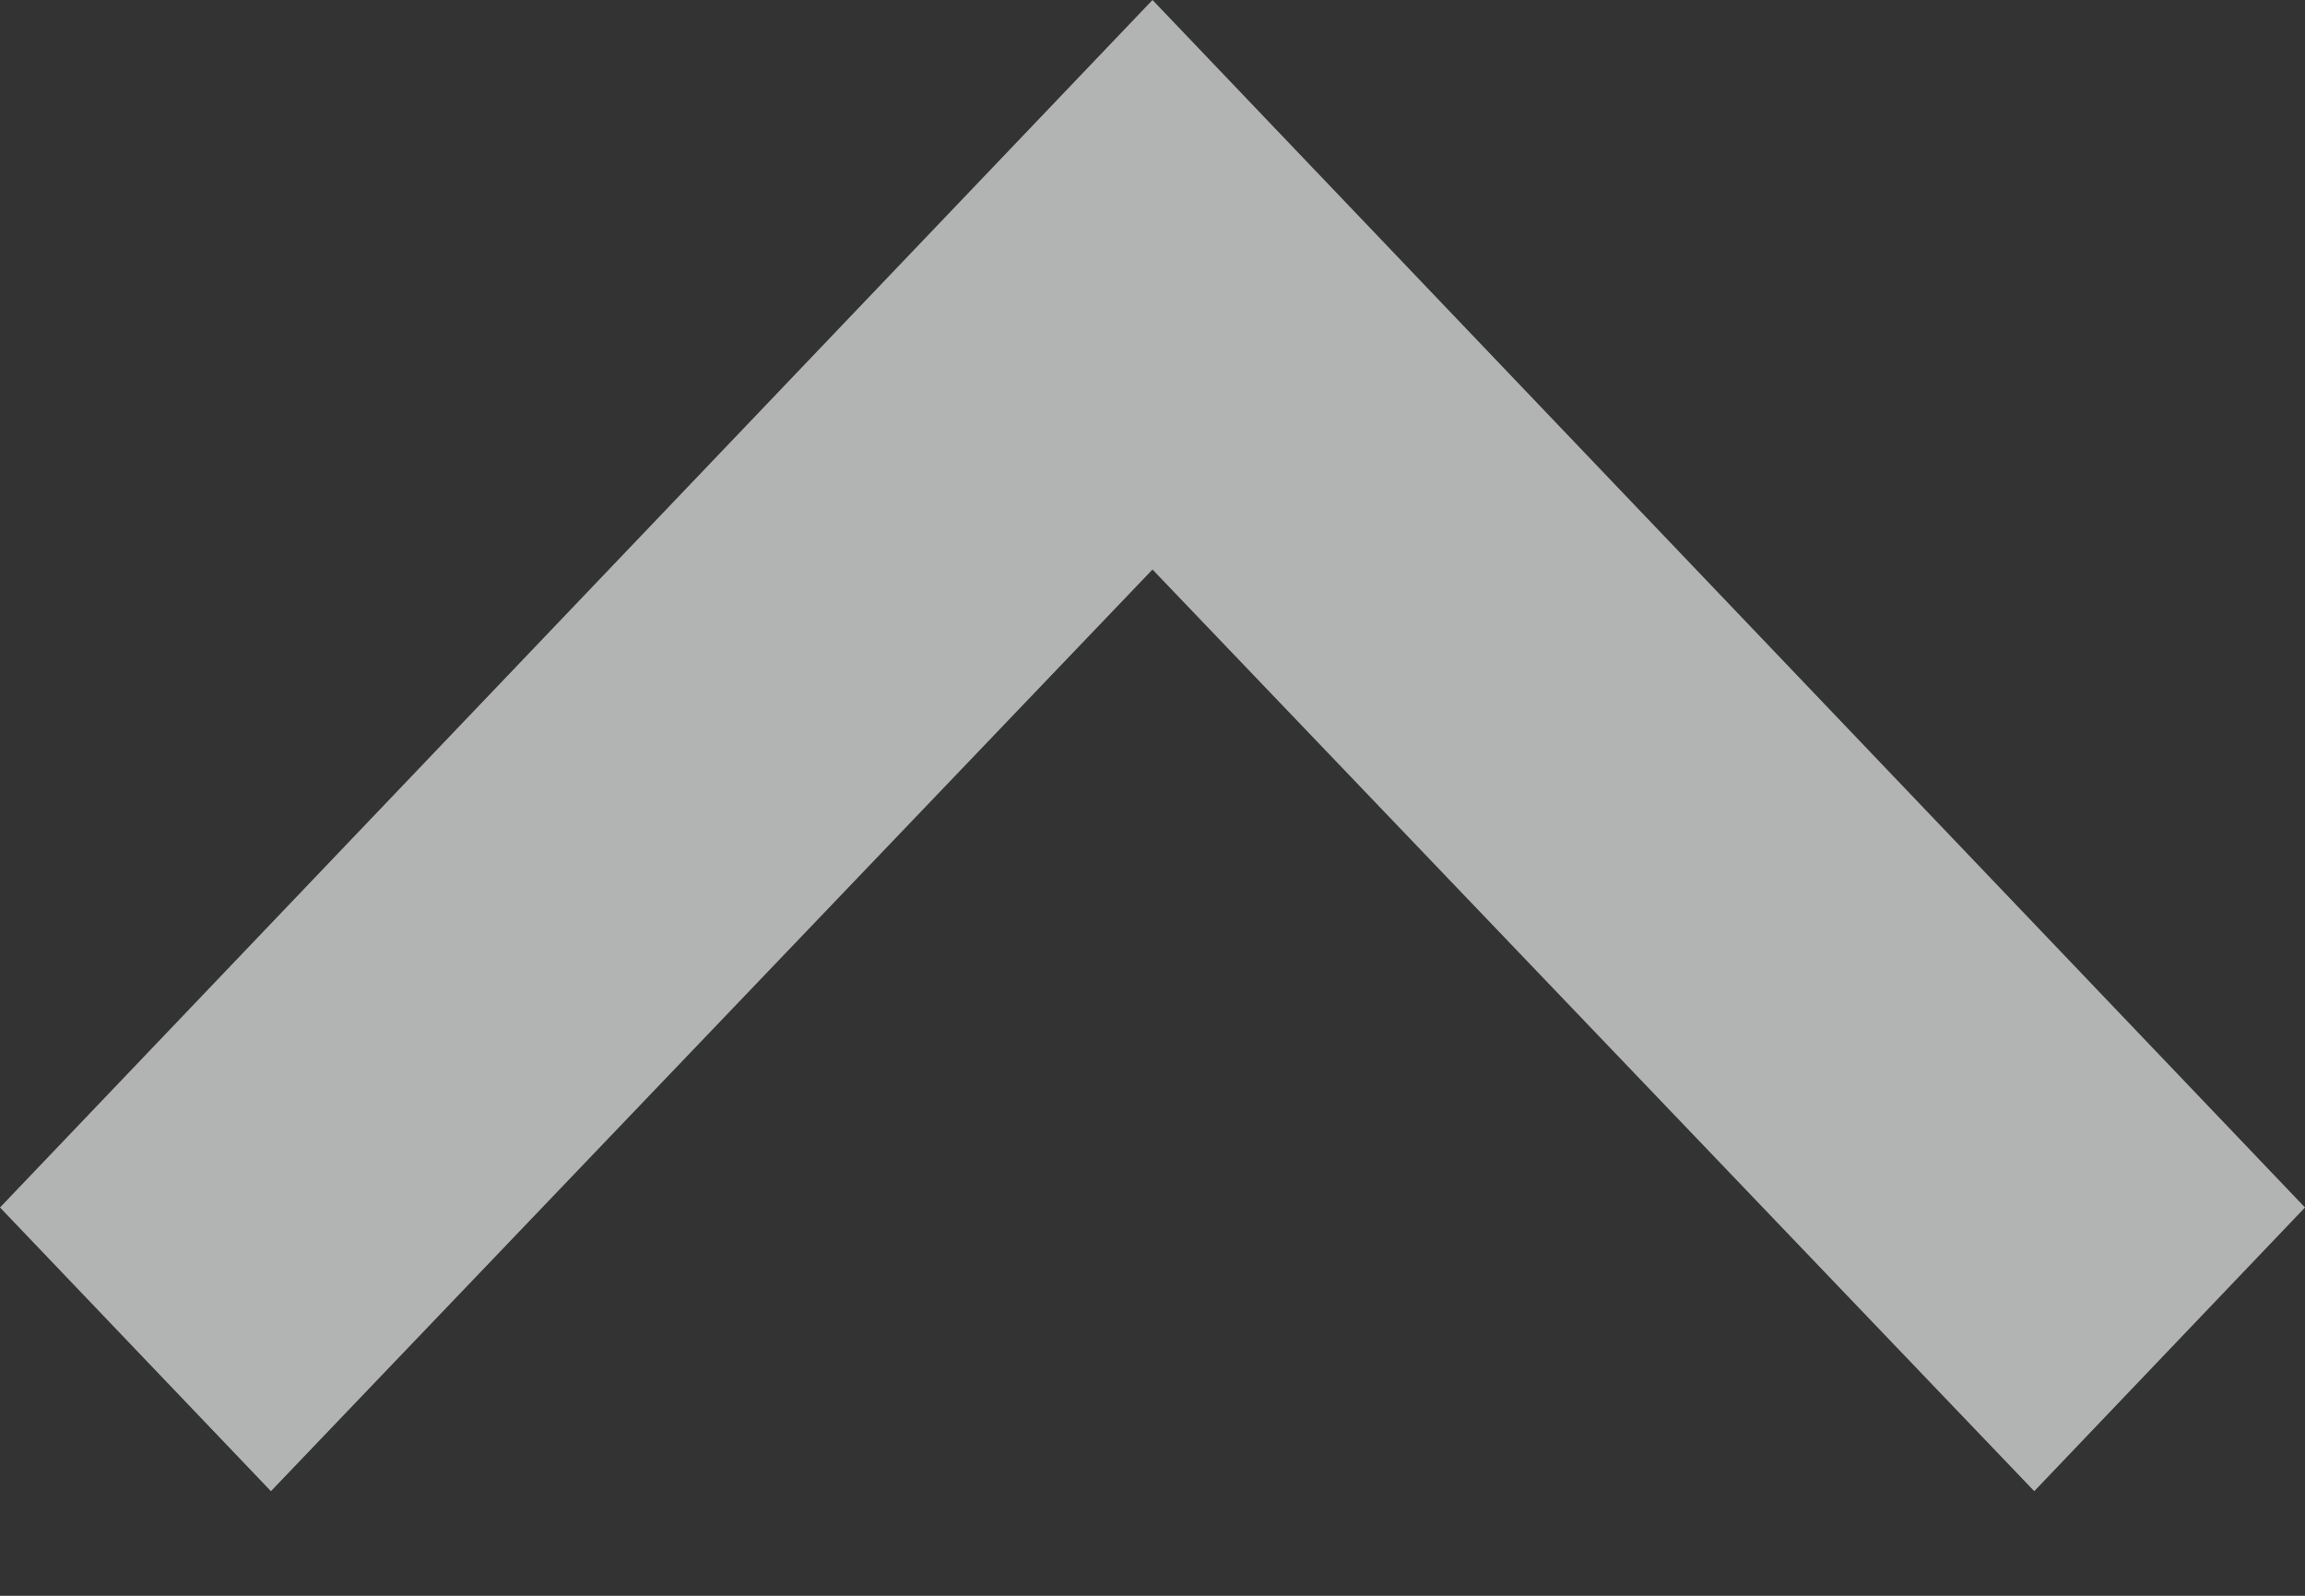 <svg width="13" height="9" viewBox="0 0 13 9" fill="none" xmlns="http://www.w3.org/2000/svg">
<rect x="0" y="0" width="13" height="9" fill="#333333" stroke="none"/>
<path d="M1.528 8.41L6.5 3.212L11.473 8.41L13 6.81L6.5 0L0 6.81L1.528 8.41Z" fill="#F6F7F8" fill-opacity="0.65"/>
</svg>
